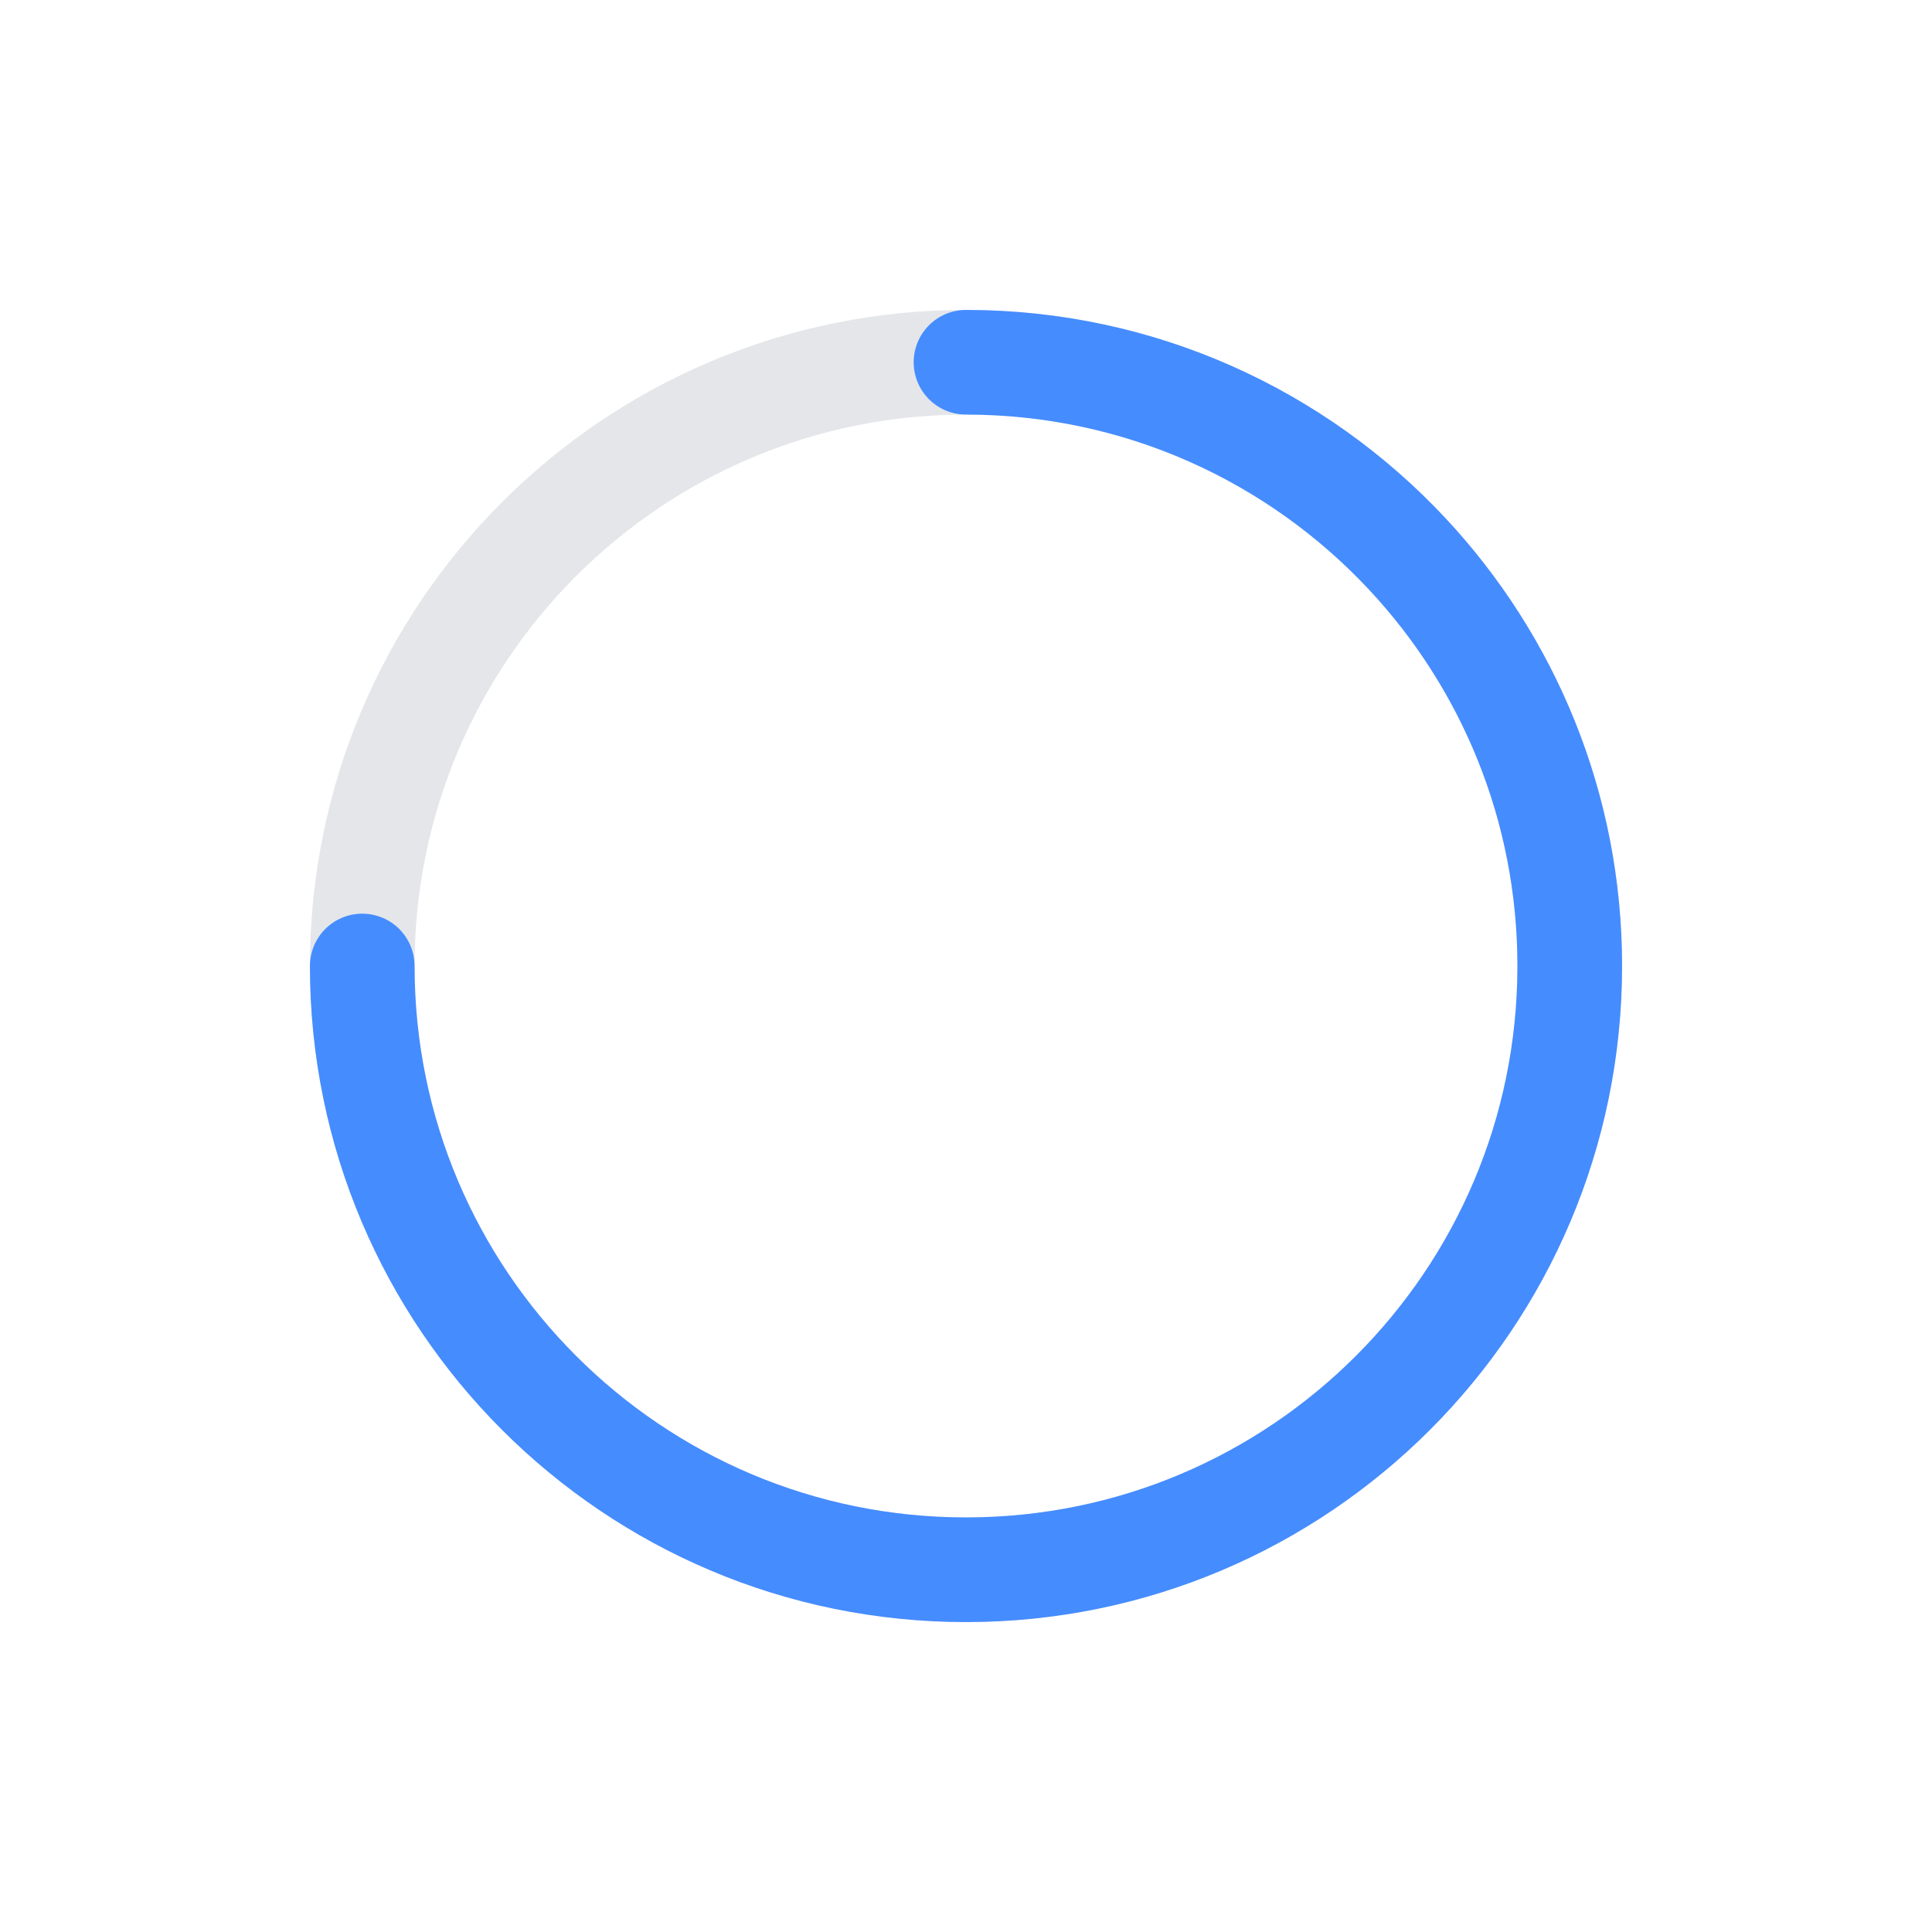 <svg width="48" height="48" viewBox="0 0 48 48" fill="none" xmlns="http://www.w3.org/2000/svg">
<g id="Frame 12814">
<g id="progress">
<path id="Oval" fill-rule="evenodd" clip-rule="evenodd" d="M24 39C32.284 39 39 32.284 39 24C39 15.716 32.284 9 24 9C15.716 9 9 15.716 9 24C9 32.284 15.716 39 24 39Z" stroke="#E4E6EA" stroke-width="2.6"/>
<path id="Oval Copy 3" d="M9 24C9 32.284 15.716 39 24 39C32.284 39 39 32.284 39 24C39 20.045 37.469 16.447 34.968 13.767C32.23 10.834 28.329 9 24 9" stroke="#458CFF" stroke-width="2.6" stroke-linecap="round"/>
</g>
</g>
</svg>
